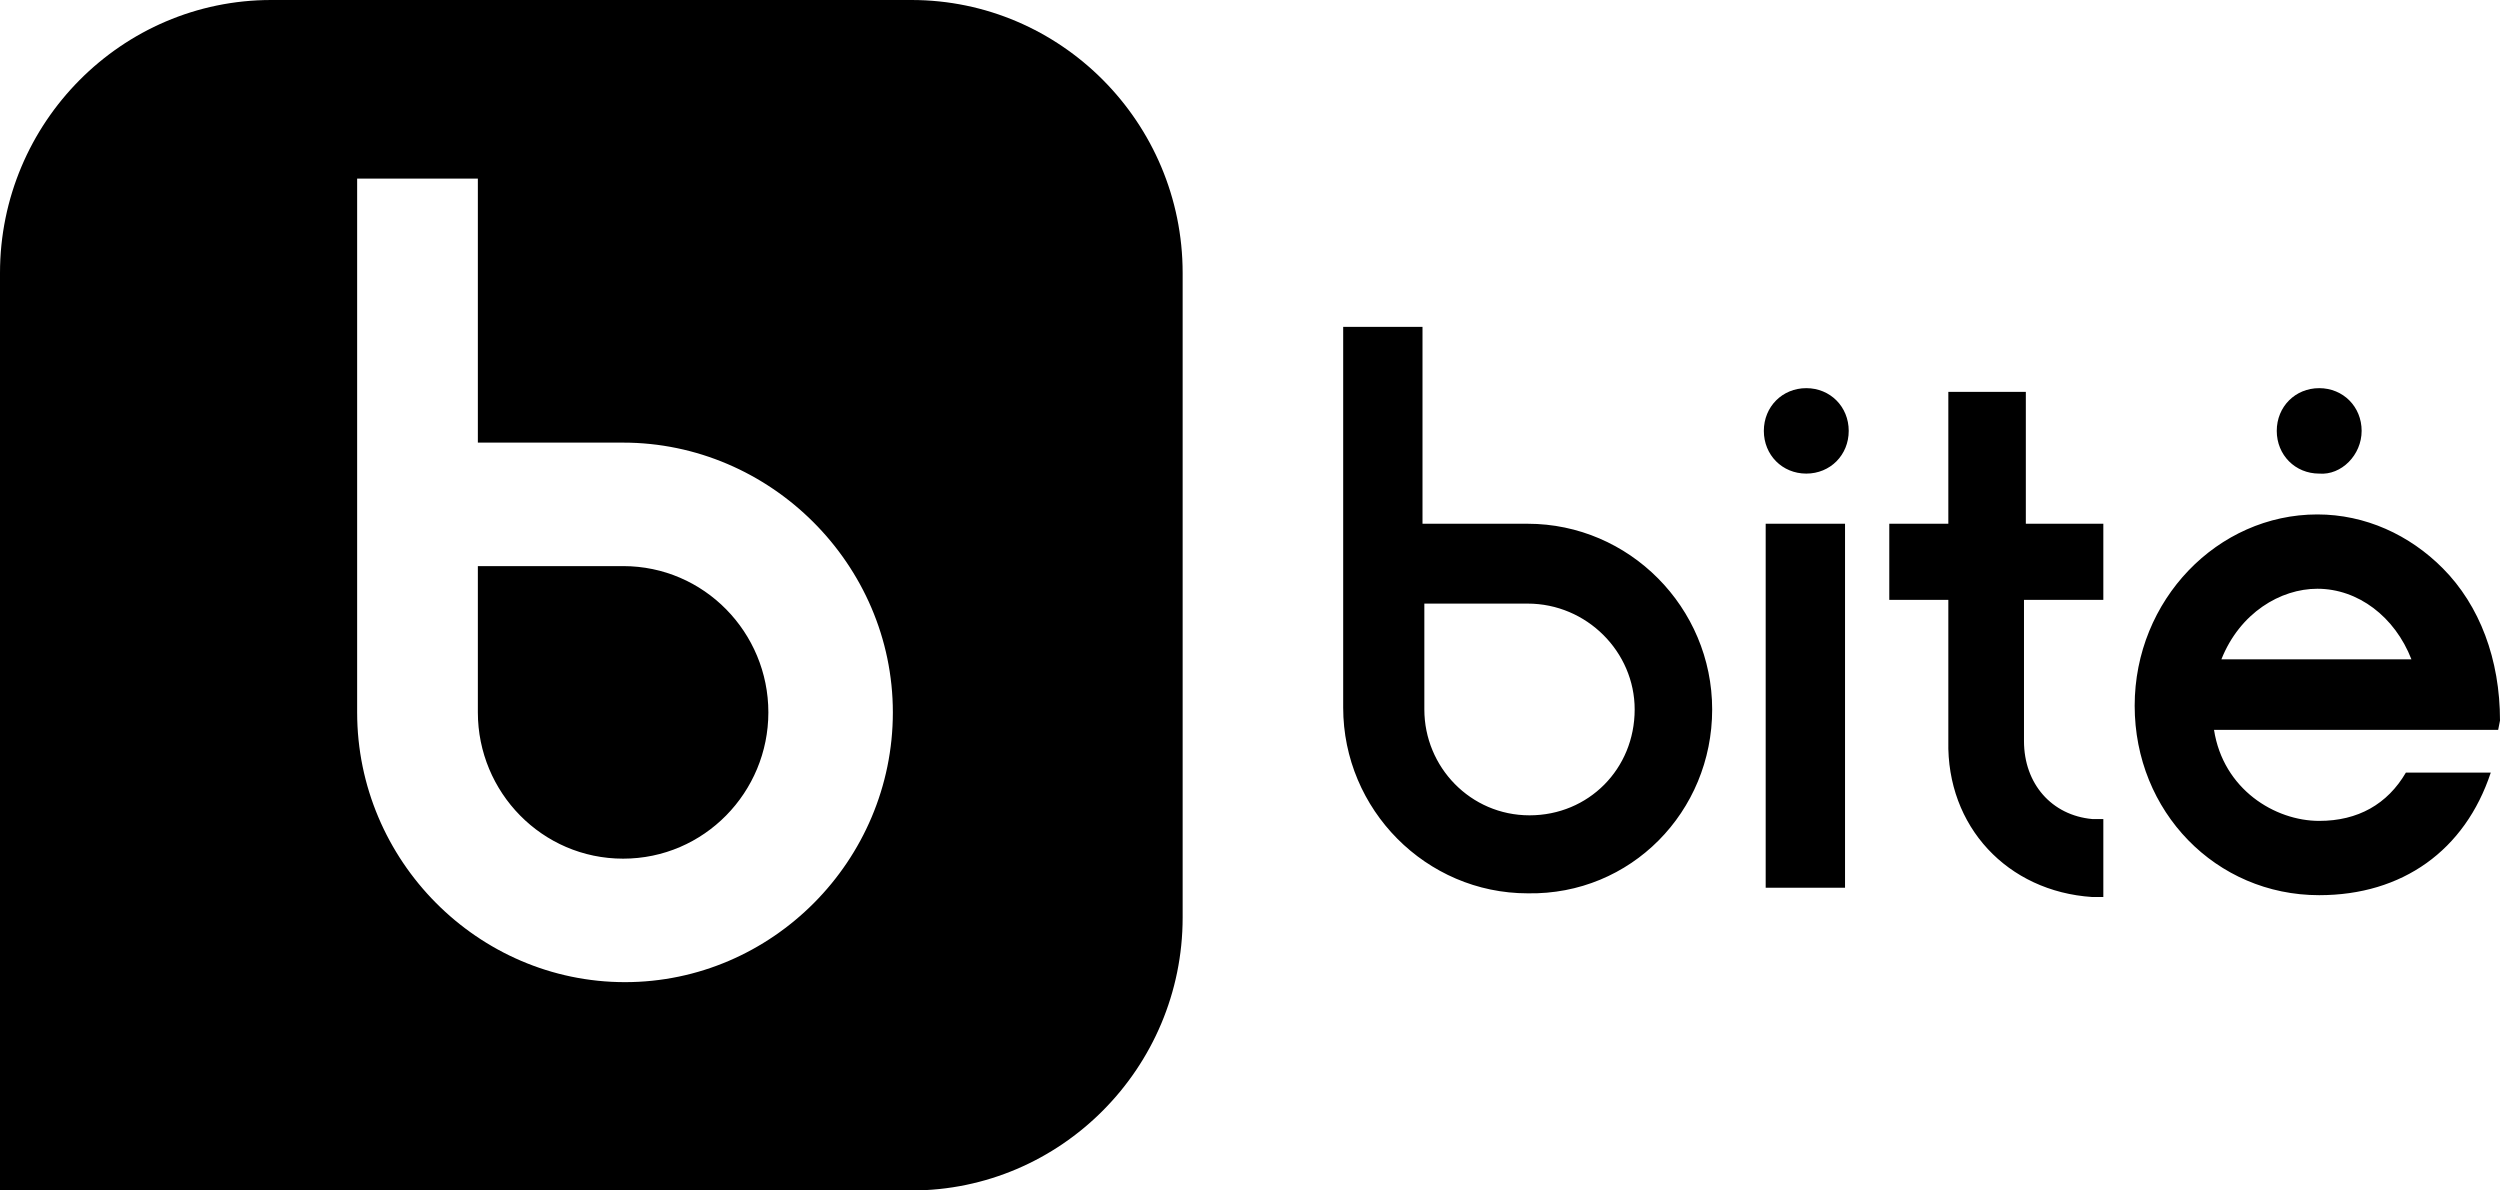 <svg class="icon icon-logo-lt" aria-hidden="true" id="logo-lt" viewBox="0 0 84 40"> <path fill-rule="evenodd" clip-rule="evenodd" d="M59.327 17.598H61.993V29.828H59.327V17.598ZM39.737 9.173V30.827C39.737 35.881 35.646 40 30.624 40H0V9.173C0 4.119 4.092 0 9.113 0H30.624C35.646 0 39.737 4.119 39.737 9.173ZM51.392 27.395C53.376 27.395 54.925 25.835 54.925 23.838C54.925 21.903 53.314 20.281 51.33 20.281H47.858V20.655V23.838C47.858 25.772 49.408 27.395 51.392 27.395ZM51.33 17.598C54.739 17.598 57.529 20.406 57.529 23.838C57.529 27.27 54.801 30.078 51.33 30.016C47.92 30.016 45.131 27.207 45.131 23.775V20.593V17.535V10.983H47.796V17.598H51.33ZM60.691 13.042C61.497 13.042 62.117 13.666 62.117 14.477C62.117 15.289 61.497 15.913 60.691 15.913C59.885 15.913 59.265 15.289 59.265 14.477C59.265 13.666 59.885 13.042 60.691 13.042ZM70.672 30.14H70.3C67.448 29.953 65.402 27.769 65.464 24.899V20.156H63.48V17.598H65.464V13.167H68.068V17.598H70.672V20.156H68.006V24.899C68.006 26.334 68.936 27.395 70.3 27.52H70.672V30.14ZM77.925 13.042C78.731 13.042 79.351 13.666 79.351 14.477C79.351 15.289 78.669 15.975 77.925 15.913C77.119 15.913 76.499 15.289 76.499 14.477C76.499 13.666 77.119 13.042 77.925 13.042ZM74.639 22.153H81.024C80.466 20.718 79.227 19.782 77.863 19.782C76.623 19.782 75.259 20.593 74.639 22.153ZM82.078 19.095C83.318 20.343 84 22.153 84 24.212L83.938 24.524H74.391C74.701 26.521 76.437 27.582 77.925 27.582C79.227 27.582 80.219 27.02 80.838 25.959H83.69C82.822 28.58 80.714 30.078 77.925 30.078C74.453 30.078 71.725 27.27 71.725 23.713C71.725 20.156 74.515 17.285 77.863 17.285C79.475 17.285 80.962 17.972 82.078 19.095ZM16.056 23.936C16.056 26.617 18.211 28.851 20.937 28.851C23.662 28.851 25.817 26.617 25.817 23.936C25.817 21.255 23.662 19.021 20.937 19.021H16.056V23.936ZM16.056 14.872H20.937C25.88 14.872 30 18.957 30 23.936C30 28.915 25.944 33 21 33C16.056 33 12 28.915 12 23.936V14.872V6H16.056V14.872Z" fill="currentColor"></path> </svg>